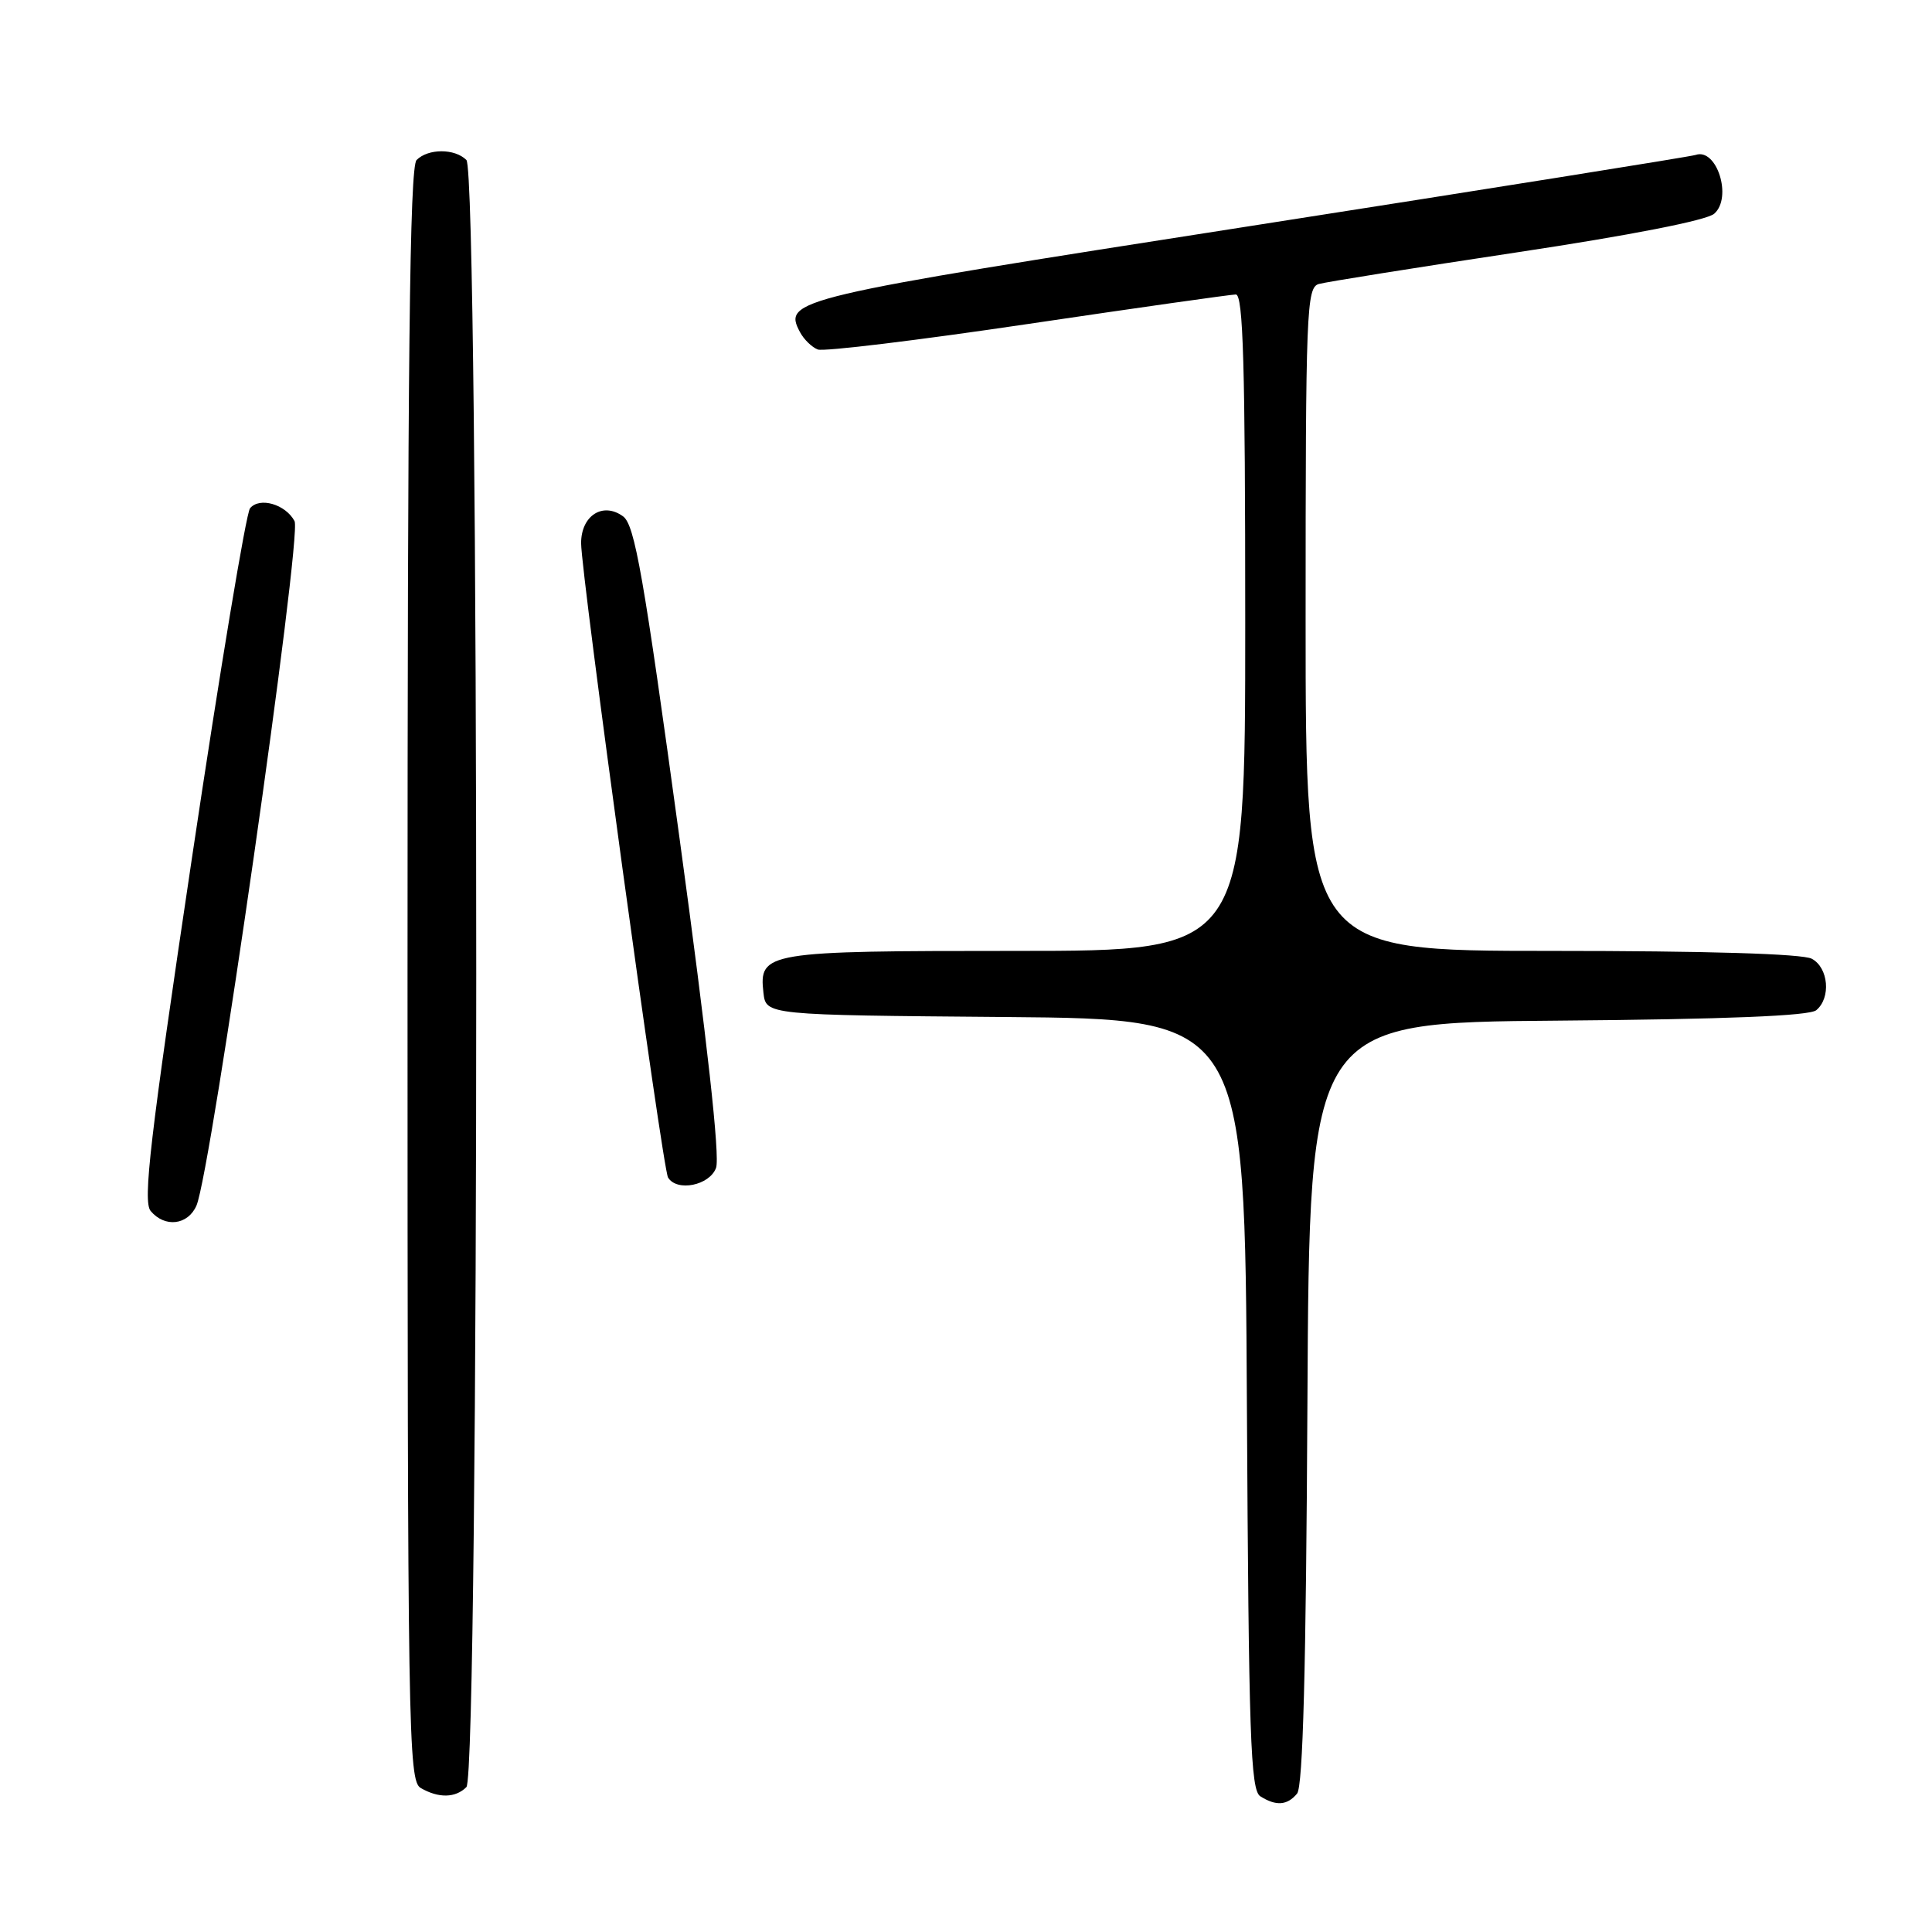 <?xml version="1.0" encoding="UTF-8" standalone="no"?>
<!DOCTYPE svg PUBLIC "-//W3C//DTD SVG 1.1//EN" "http://www.w3.org/Graphics/SVG/1.1/DTD/svg11.dtd" >
<svg xmlns="http://www.w3.org/2000/svg" xmlns:xlink="http://www.w3.org/1999/xlink" version="1.1" viewBox="0 0 256 256">
 <g >
 <path fill="currentColor"
d=" M 171.87 237.66 C 172.65 236.72 173.06 221.11 173.24 185.91 C 173.50 135.50 173.50 135.50 206.41 135.24 C 228.67 135.06 239.76 134.61 240.66 133.86 C 242.64 132.23 242.29 128.22 240.07 127.04 C 238.85 126.38 226.10 126.00 205.57 126.00 C 173.00 126.00 173.00 126.00 173.00 82.07 C 173.00 41.08 173.12 38.10 174.75 37.63 C 175.71 37.36 187.53 35.47 201.00 33.44 C 216.06 31.17 226.13 29.20 227.14 28.32 C 229.58 26.19 227.49 19.56 224.68 20.53 C 224.03 20.75 197.40 25.00 165.50 29.98 C 104.94 39.42 103.71 39.71 106.01 44.02 C 106.52 44.98 107.58 46.01 108.36 46.31 C 109.14 46.61 121.64 45.09 136.14 42.94 C 150.64 40.79 163.06 39.03 163.75 39.02 C 164.73 39.00 165.00 48.36 165.00 82.50 C 165.00 126.00 165.00 126.00 134.69 126.00 C 101.42 126.00 100.55 126.14 101.16 131.55 C 101.50 134.50 101.50 134.50 133.22 134.76 C 164.95 135.03 164.95 135.03 165.22 186.05 C 165.46 230.11 165.70 237.20 167.00 238.02 C 169.09 239.34 170.57 239.23 171.87 237.66 Z  M 61.80 236.80 C 63.54 235.06 63.54 22.94 61.80 21.20 C 60.26 19.66 56.74 19.66 55.20 21.20 C 54.28 22.12 54.00 47.46 54.00 129.15 C 54.00 229.76 54.10 235.96 55.75 236.92 C 58.11 238.29 60.35 238.25 61.80 236.80 Z  M 26.03 159.75 C 27.96 155.35 40.05 70.97 39.03 69.05 C 37.83 66.81 34.39 65.82 33.13 67.35 C 32.61 67.98 29.14 88.84 25.43 113.71 C 19.87 150.95 18.91 159.18 19.96 160.46 C 21.83 162.70 24.89 162.35 26.03 159.75 Z  M 94.88 154.75 C 95.42 153.29 93.71 137.91 90.05 111.13 C 85.28 76.23 84.11 69.55 82.56 68.42 C 79.89 66.47 77.00 68.31 77.00 71.97 C 77.00 76.09 87.79 154.85 88.52 156.03 C 89.70 157.95 94.02 157.08 94.88 154.75 Z "/>
</g>
</svg>